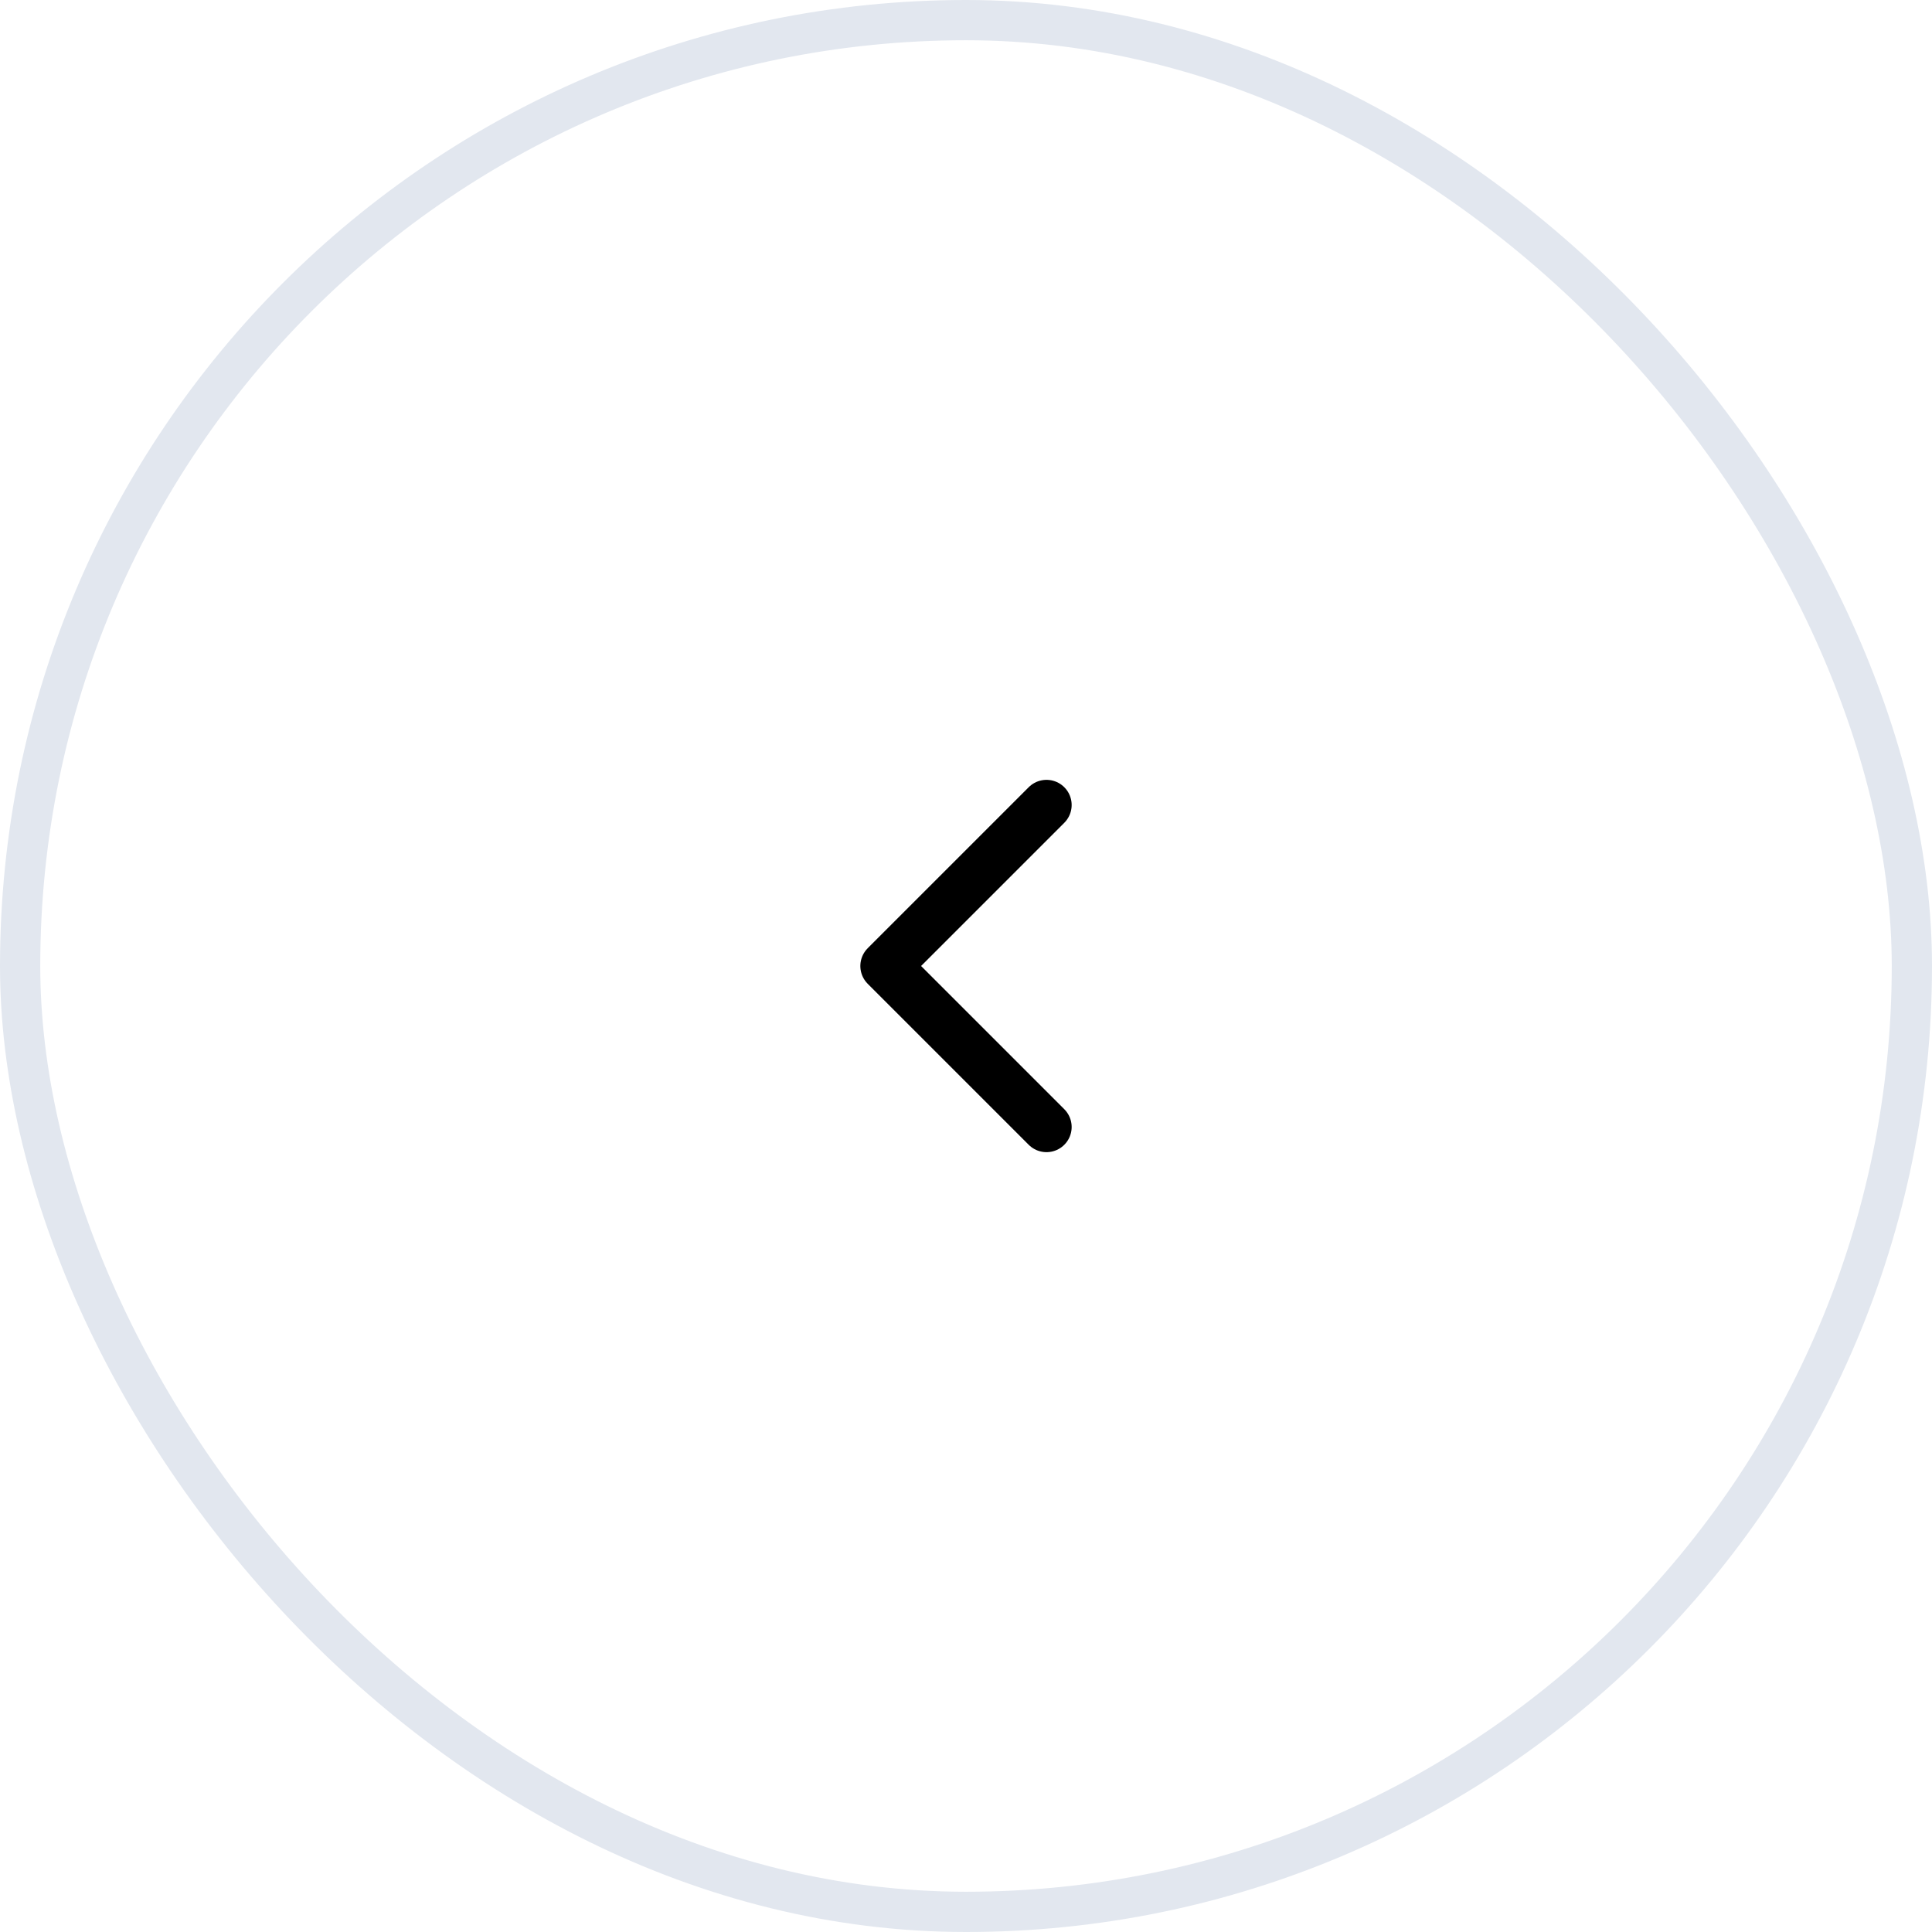 <svg width="48" height="48" viewBox="0 0 48 48" fill="none" xmlns="http://www.w3.org/2000/svg">
<g clip-path="url(#clip0_2154_32997)">
<path d="M26 28L22 24L26 20" stroke="black" stroke-width="1.25" stroke-linecap="round" stroke-linejoin="round"/>
</g>
<rect x="47.5" y="47.5" width="47" height="47" rx="23.5" transform="rotate(-180 47.5 47.5)" stroke="#E2E7EF"/>
<defs>
<clipPath id="clip0_2154_32997">
<rect width="16" height="16" fill="white" transform="translate(32 32) rotate(-180)"/>
</clipPath>
</defs>
</svg>
